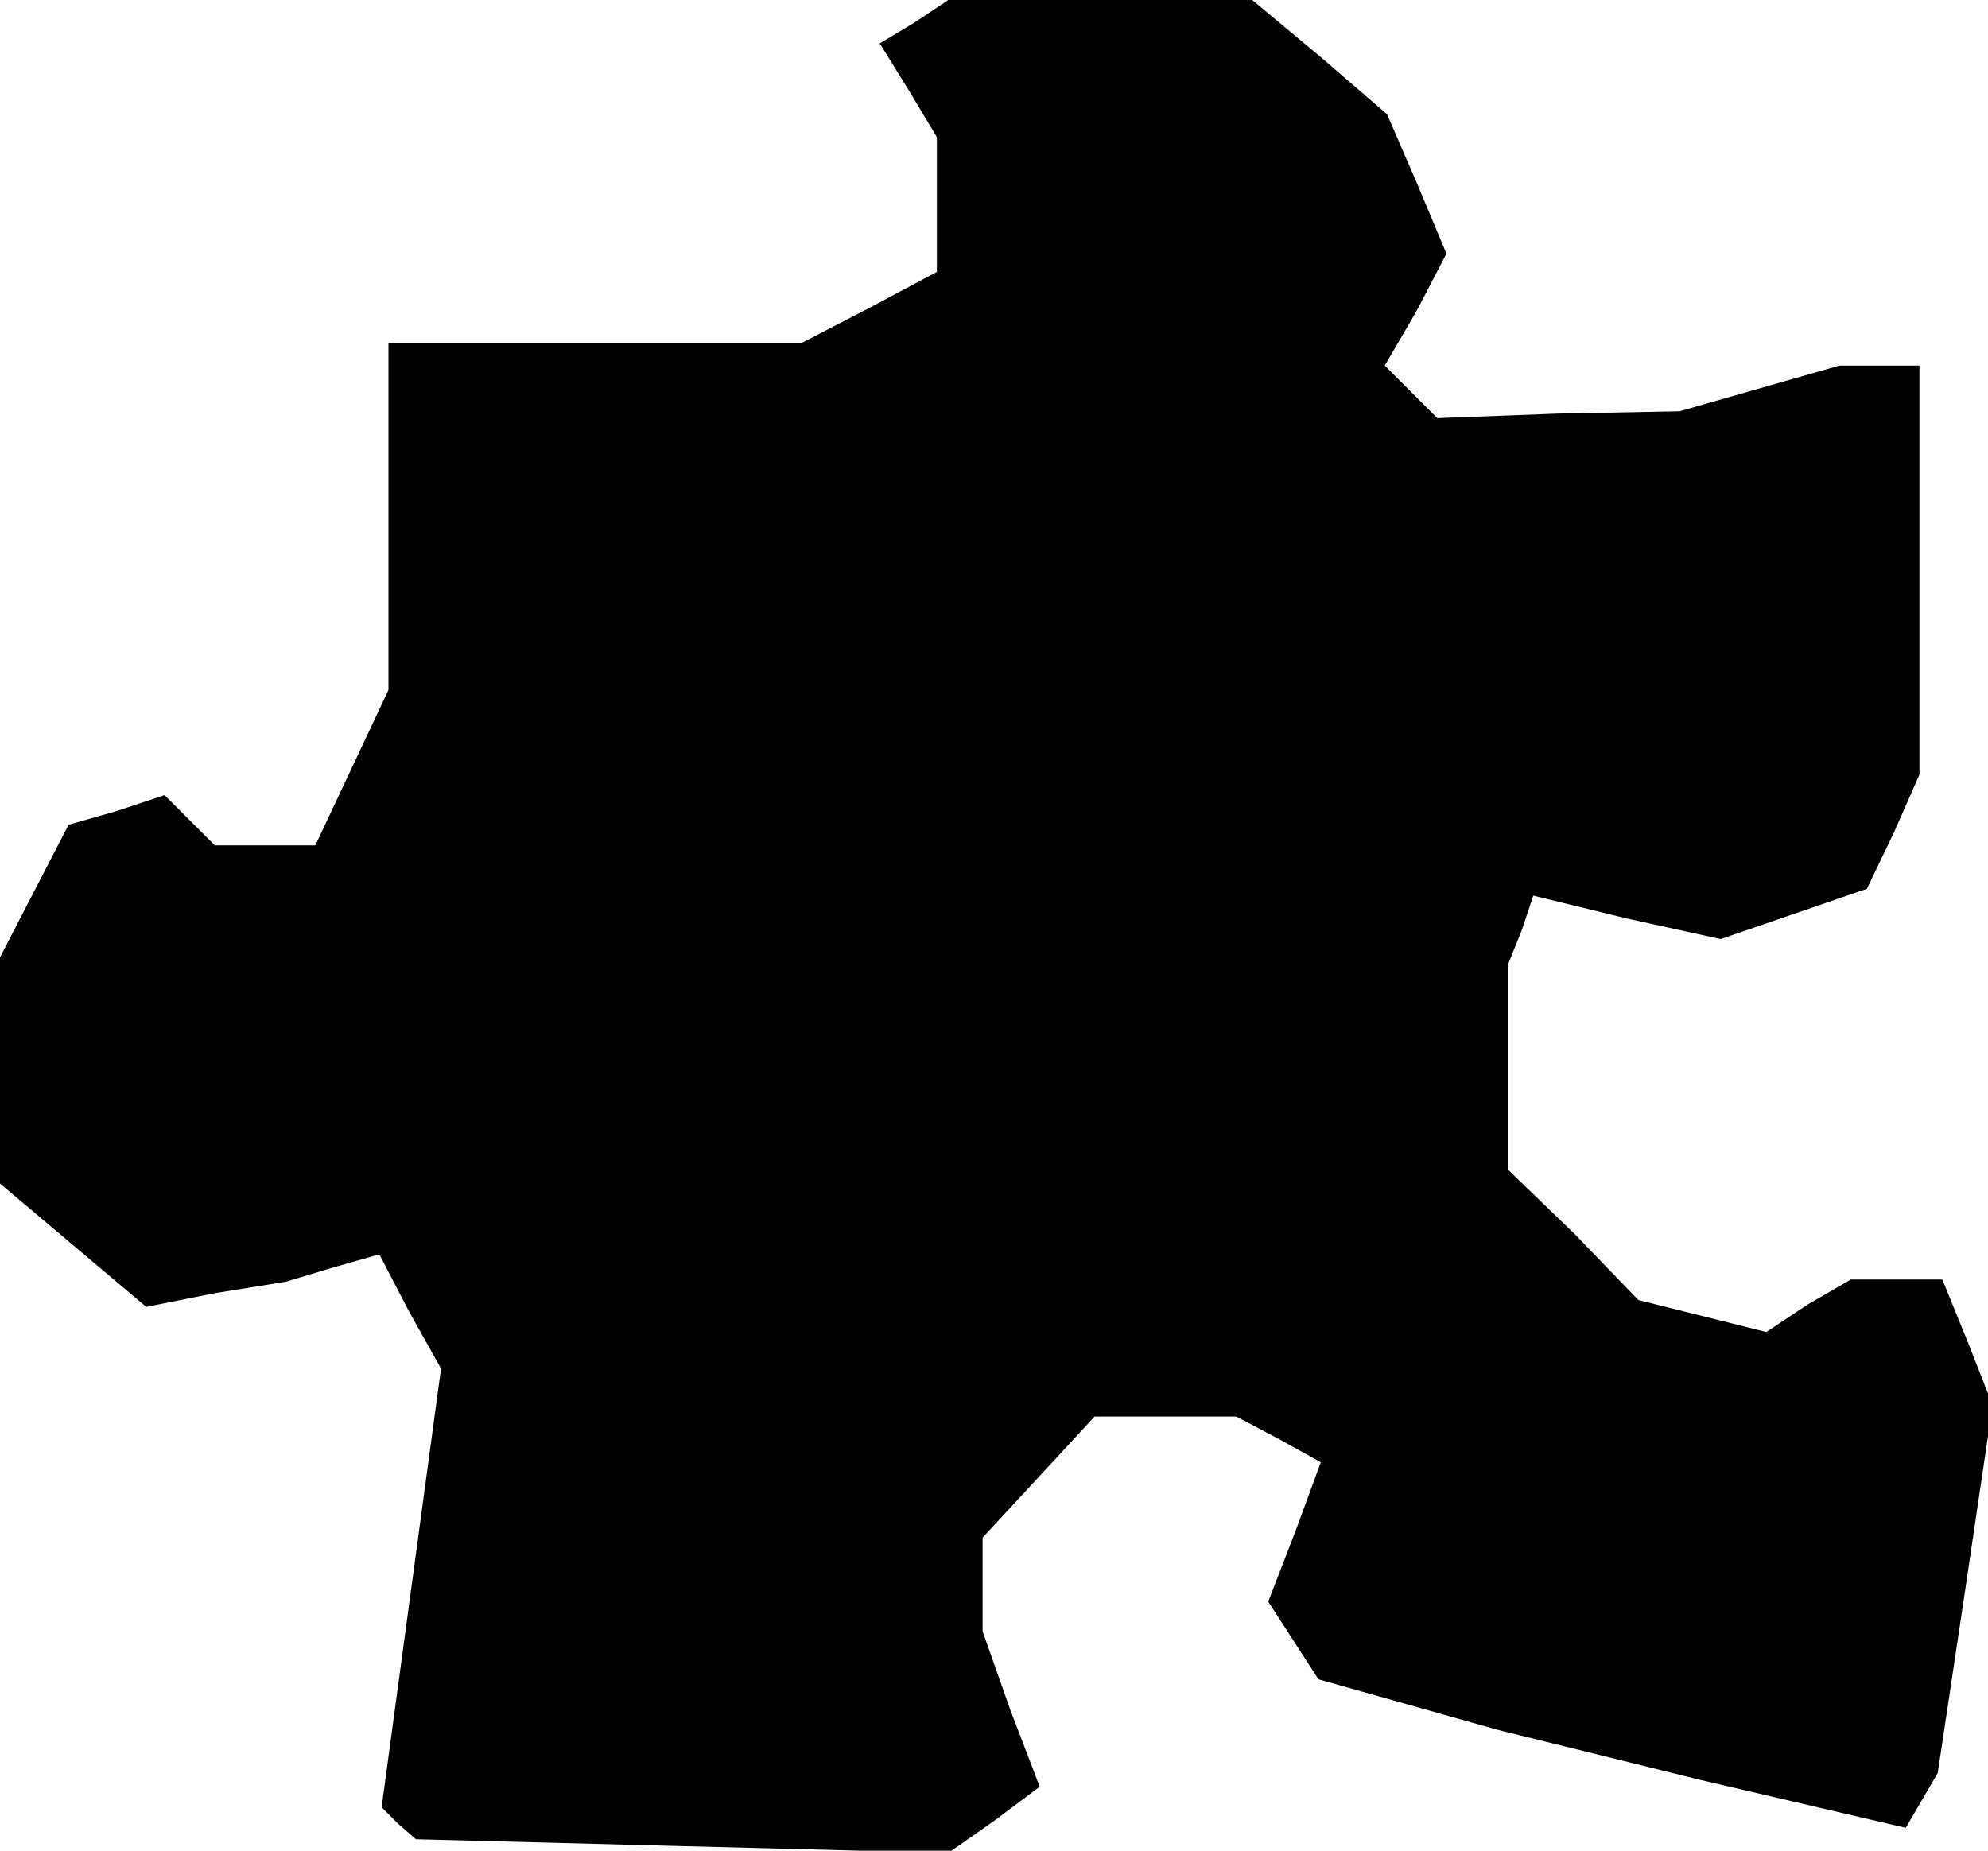 <?xml version="1.0" standalone="no"?>
<!DOCTYPE svg PUBLIC "-//W3C//DTD SVG 20010904//EN"
 "http://www.w3.org/TR/2001/REC-SVG-20010904/DTD/svg10.dtd">
<svg version="1.0" xmlns="http://www.w3.org/2000/svg"
 width="87pt" height="81pt" viewBox="0 0 87 81"
 preserveAspectRatio="xMidYMid meet">
<g transform="translate(0,81) scale(0.1,-0.1)"
fill="#000000" stroke="none">
<path d="M400 800 l-15 -9 13 -21 12 -20 0 -30 0 -29 -30 -16 -29 -15 -91 0
-90 0 0 -76 0 -76 -16 -34 -16 -34 -22 0 -22 0 -11 11 -11 11 -21 -7 -21 -6
-15 -29 -15 -29 0 -50 0 -49 32 -27 32 -27 30 6 31 5 20 6 21 6 13 -25 14 -25
-13 -96 -13 -96 7 -7 8 -7 116 -3 117 -3 20 14 20 15 -13 34 -12 34 0 21 0 20
25 27 24 26 31 0 31 0 19 -10 18 -10 -11 -30 -12 -31 11 -17 11 -17 39 -11 39
-11 89 -22 90 -21 7 12 7 12 12 80 12 81 -11 28 -11 27 -20 0 -20 0 -19 -11
-18 -12 -28 7 -28 7 -28 29 -29 28 0 45 0 45 6 15 5 15 41 -10 41 -9 32 11 32
11 12 25 11 25 0 89 0 90 -18 0 -17 0 -35 -10 -35 -10 -53 -1 -53 -2 -11 11
-12 12 14 24 13 25 -13 31 -13 30 -29 25 -30 25 -66 0 -67 0 -15 -10z"/>
</g>
</svg>
